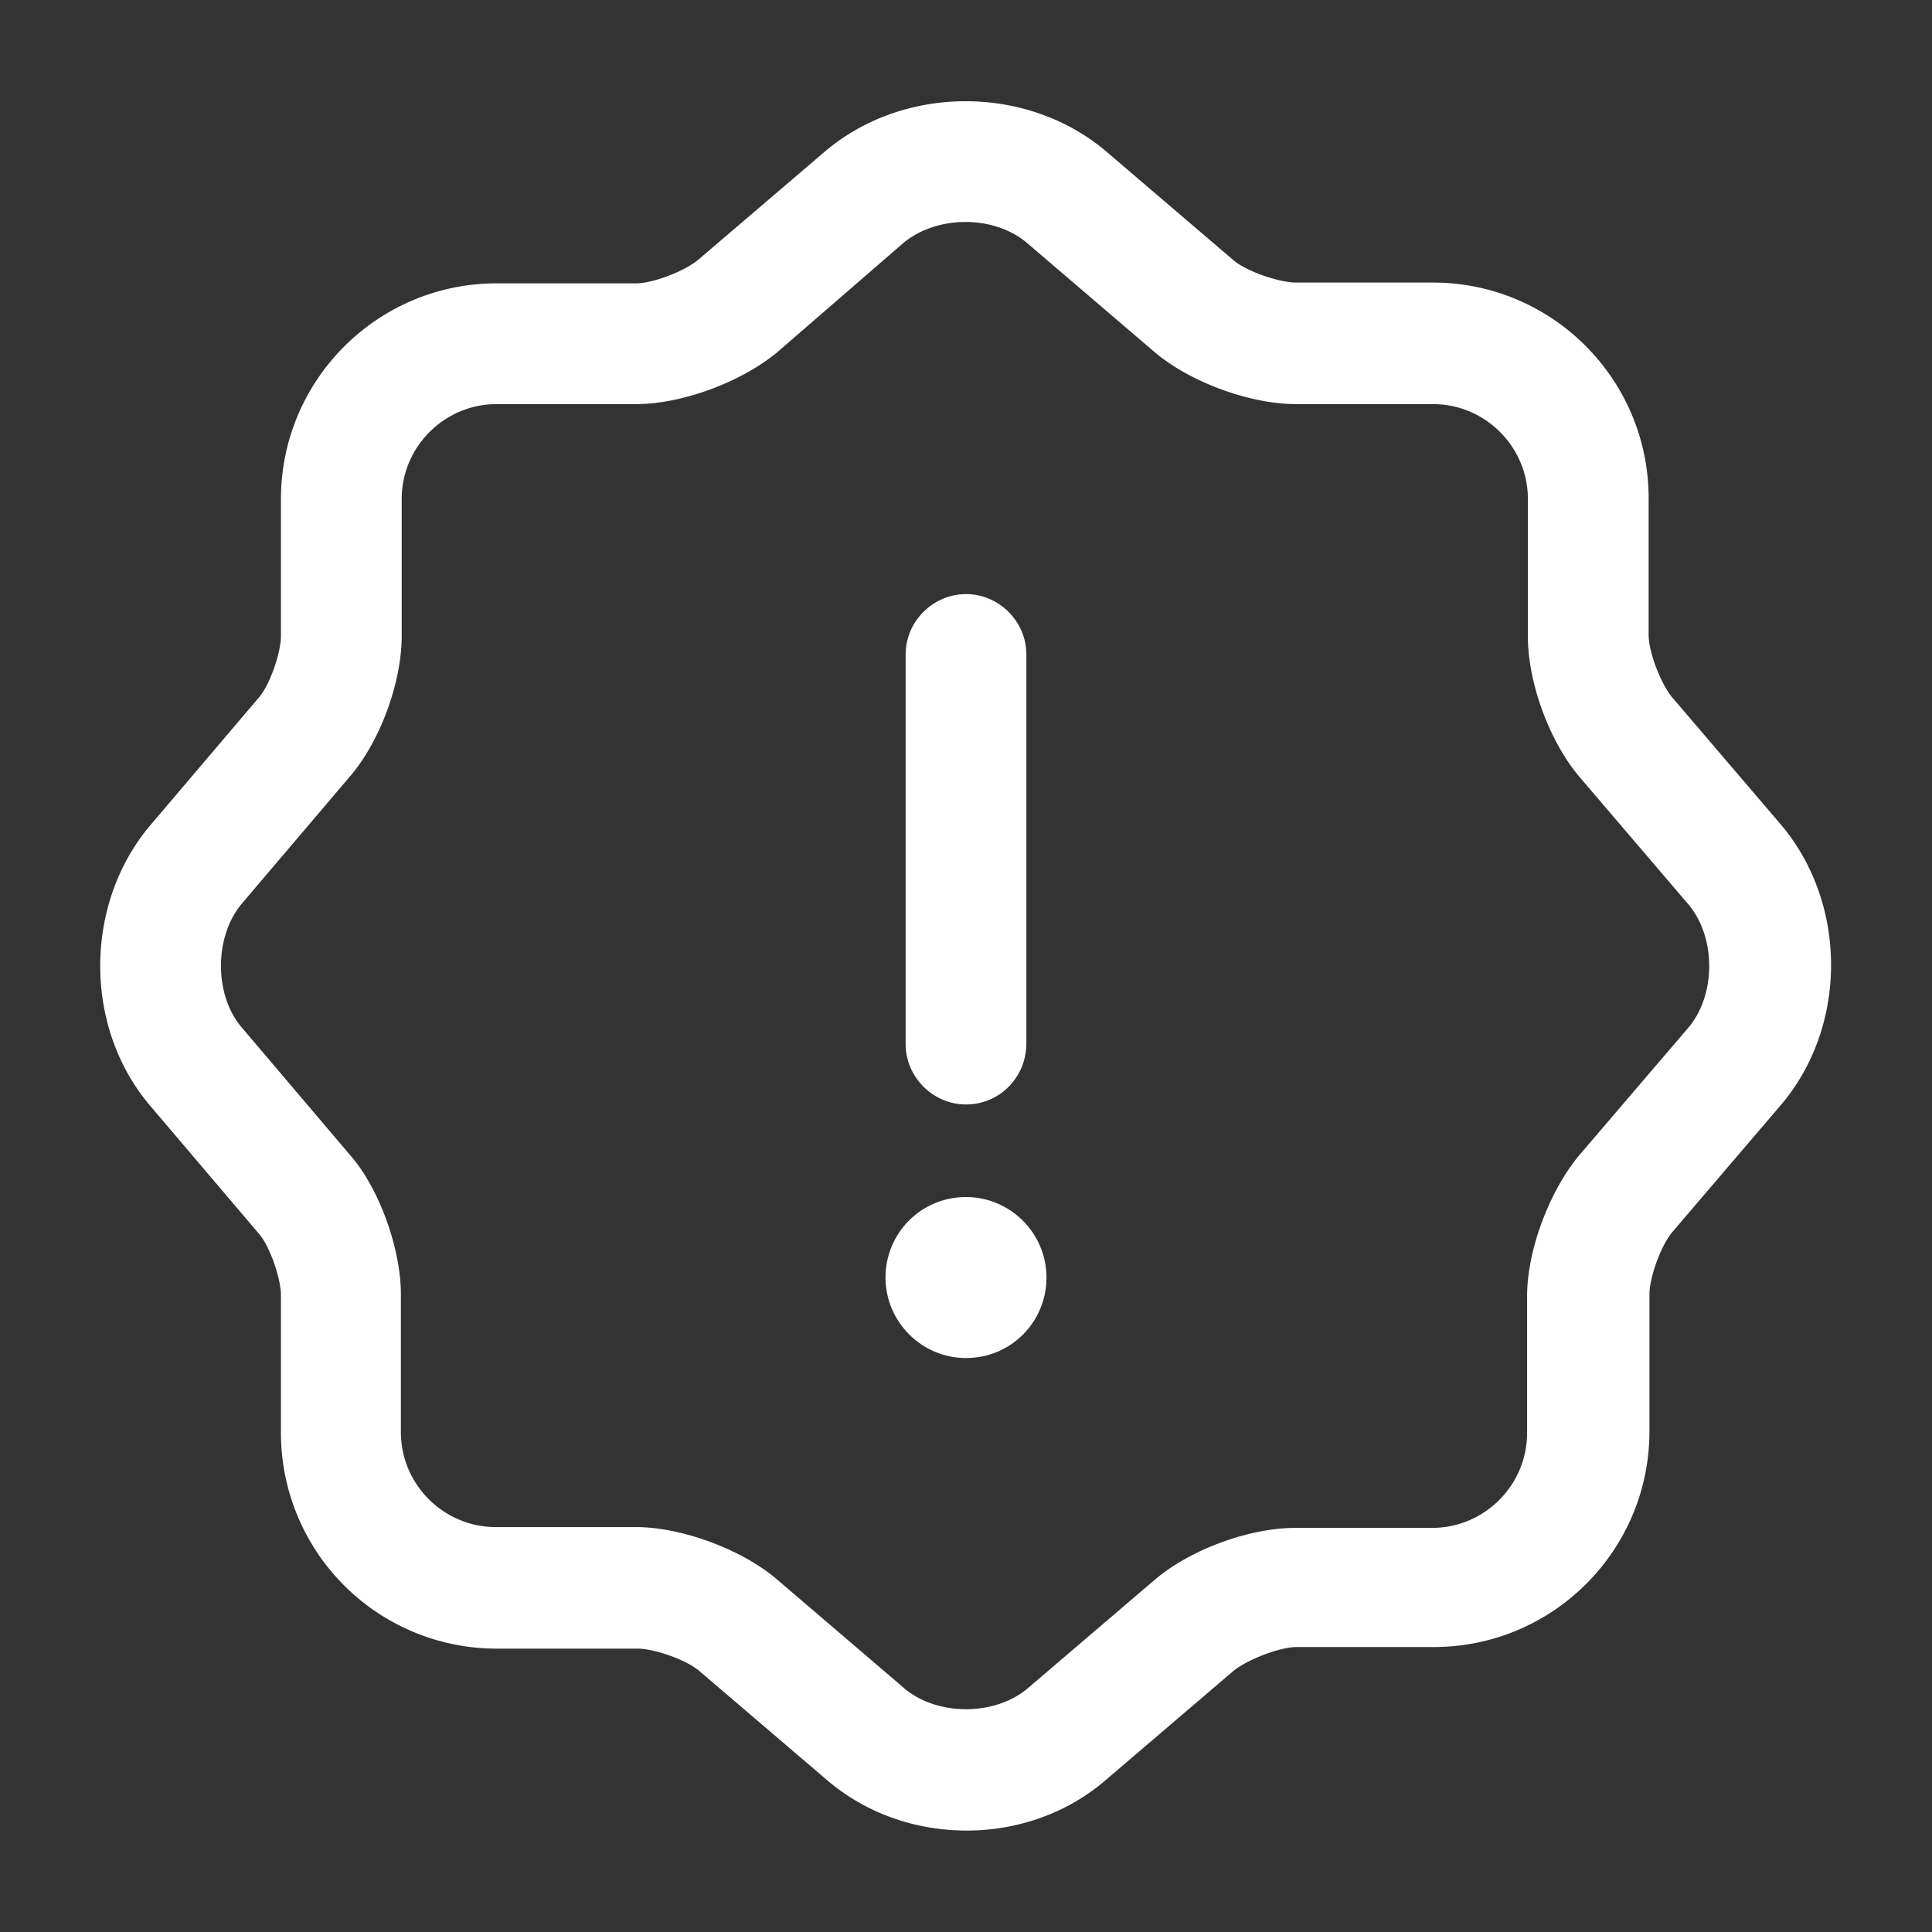 <svg xmlns="http://www.w3.org/2000/svg" xmlns:xlink="http://www.w3.org/1999/xlink" xmlns:svgjs="http://svgjs.com/svgjs" version="1.1" width="512" height="512" x="0" y="0" viewBox="0 0 24 24" style="enable-background:new 0 0 512 512" xml:space="preserve" class=""><rect x="0" y="0" width="24" height="24" fill="#333333" stroke="none"/><g><path fill="#ffffff" d="M12 16.87c-.55 0-1-.45-1-1s.44-1 1-1c.55 0 1 .45 1 1s-.44 1-1 1zM12 13.72c-.41 0-.75-.34-.75-.75V8.13c0-.41.34-.75.75-.75s.75.34.75.75v4.83c0 .42-.33.76-.75.76z" data-original="#aaaaaa" class=""/><path fill="#ffffff" d="M12.01 22.74c-.63 0-1.25-.21-1.74-.63l-1.58-1.35c-.16-.14-.56-.28-.77-.28H6.17a2.68 2.68 0 0 1-2.68-2.68v-1.71c0-.21-.14-.61-.27-.76l-1.36-1.6c-.82-.97-.82-2.49 0-3.47l1.36-1.6c.13-.15.27-.55.27-.76V6.2c0-1.48 1.2-2.68 2.68-2.68H7.9c.21 0 .6-.15.77-.29l1.58-1.35c.98-.83 2.51-.83 3.49 0l1.58 1.35c.16.14.57.28.78.28h1.7c1.48 0 2.68 1.2 2.68 2.68v1.7c0 .21.15.6.29.77l1.35 1.58c.84.99.83 2.52 0 3.49l-1.35 1.58c-.14.17-.28.56-.28.77v1.7c0 1.48-1.2 2.68-2.68 2.68h-1.7c-.21 0-.6.15-.78.29l-1.58 1.35c-.49.43-1.12.64-1.74.64zM6.17 5.02c-.65 0-1.18.53-1.18 1.18v1.7c0 .57-.26 1.29-.63 1.73L3 11.23c-.34.41-.34 1.13 0 1.53l1.35 1.59c.36.41.63 1.16.63 1.73v1.71c0 .65.53 1.18 1.18 1.18H7.9c.56 0 1.3.27 1.74.64l1.59 1.36c.41.35 1.13.35 1.54 0l1.58-1.35c.45-.38 1.18-.64 1.74-.64h1.7c.65 0 1.18-.53 1.18-1.18v-1.7c0-.56.27-1.29.64-1.74l1.36-1.59c.35-.41.35-1.13 0-1.54l-1.35-1.58c-.38-.45-.64-1.18-.64-1.74V6.2c0-.65-.53-1.18-1.18-1.18h-1.7c-.57 0-1.31-.27-1.75-.64l-1.59-1.36c-.41-.35-1.12-.35-1.54 0L9.65 4.38c-.45.37-1.18.64-1.75.64z" data-original="#000000" class=""/></g></svg>